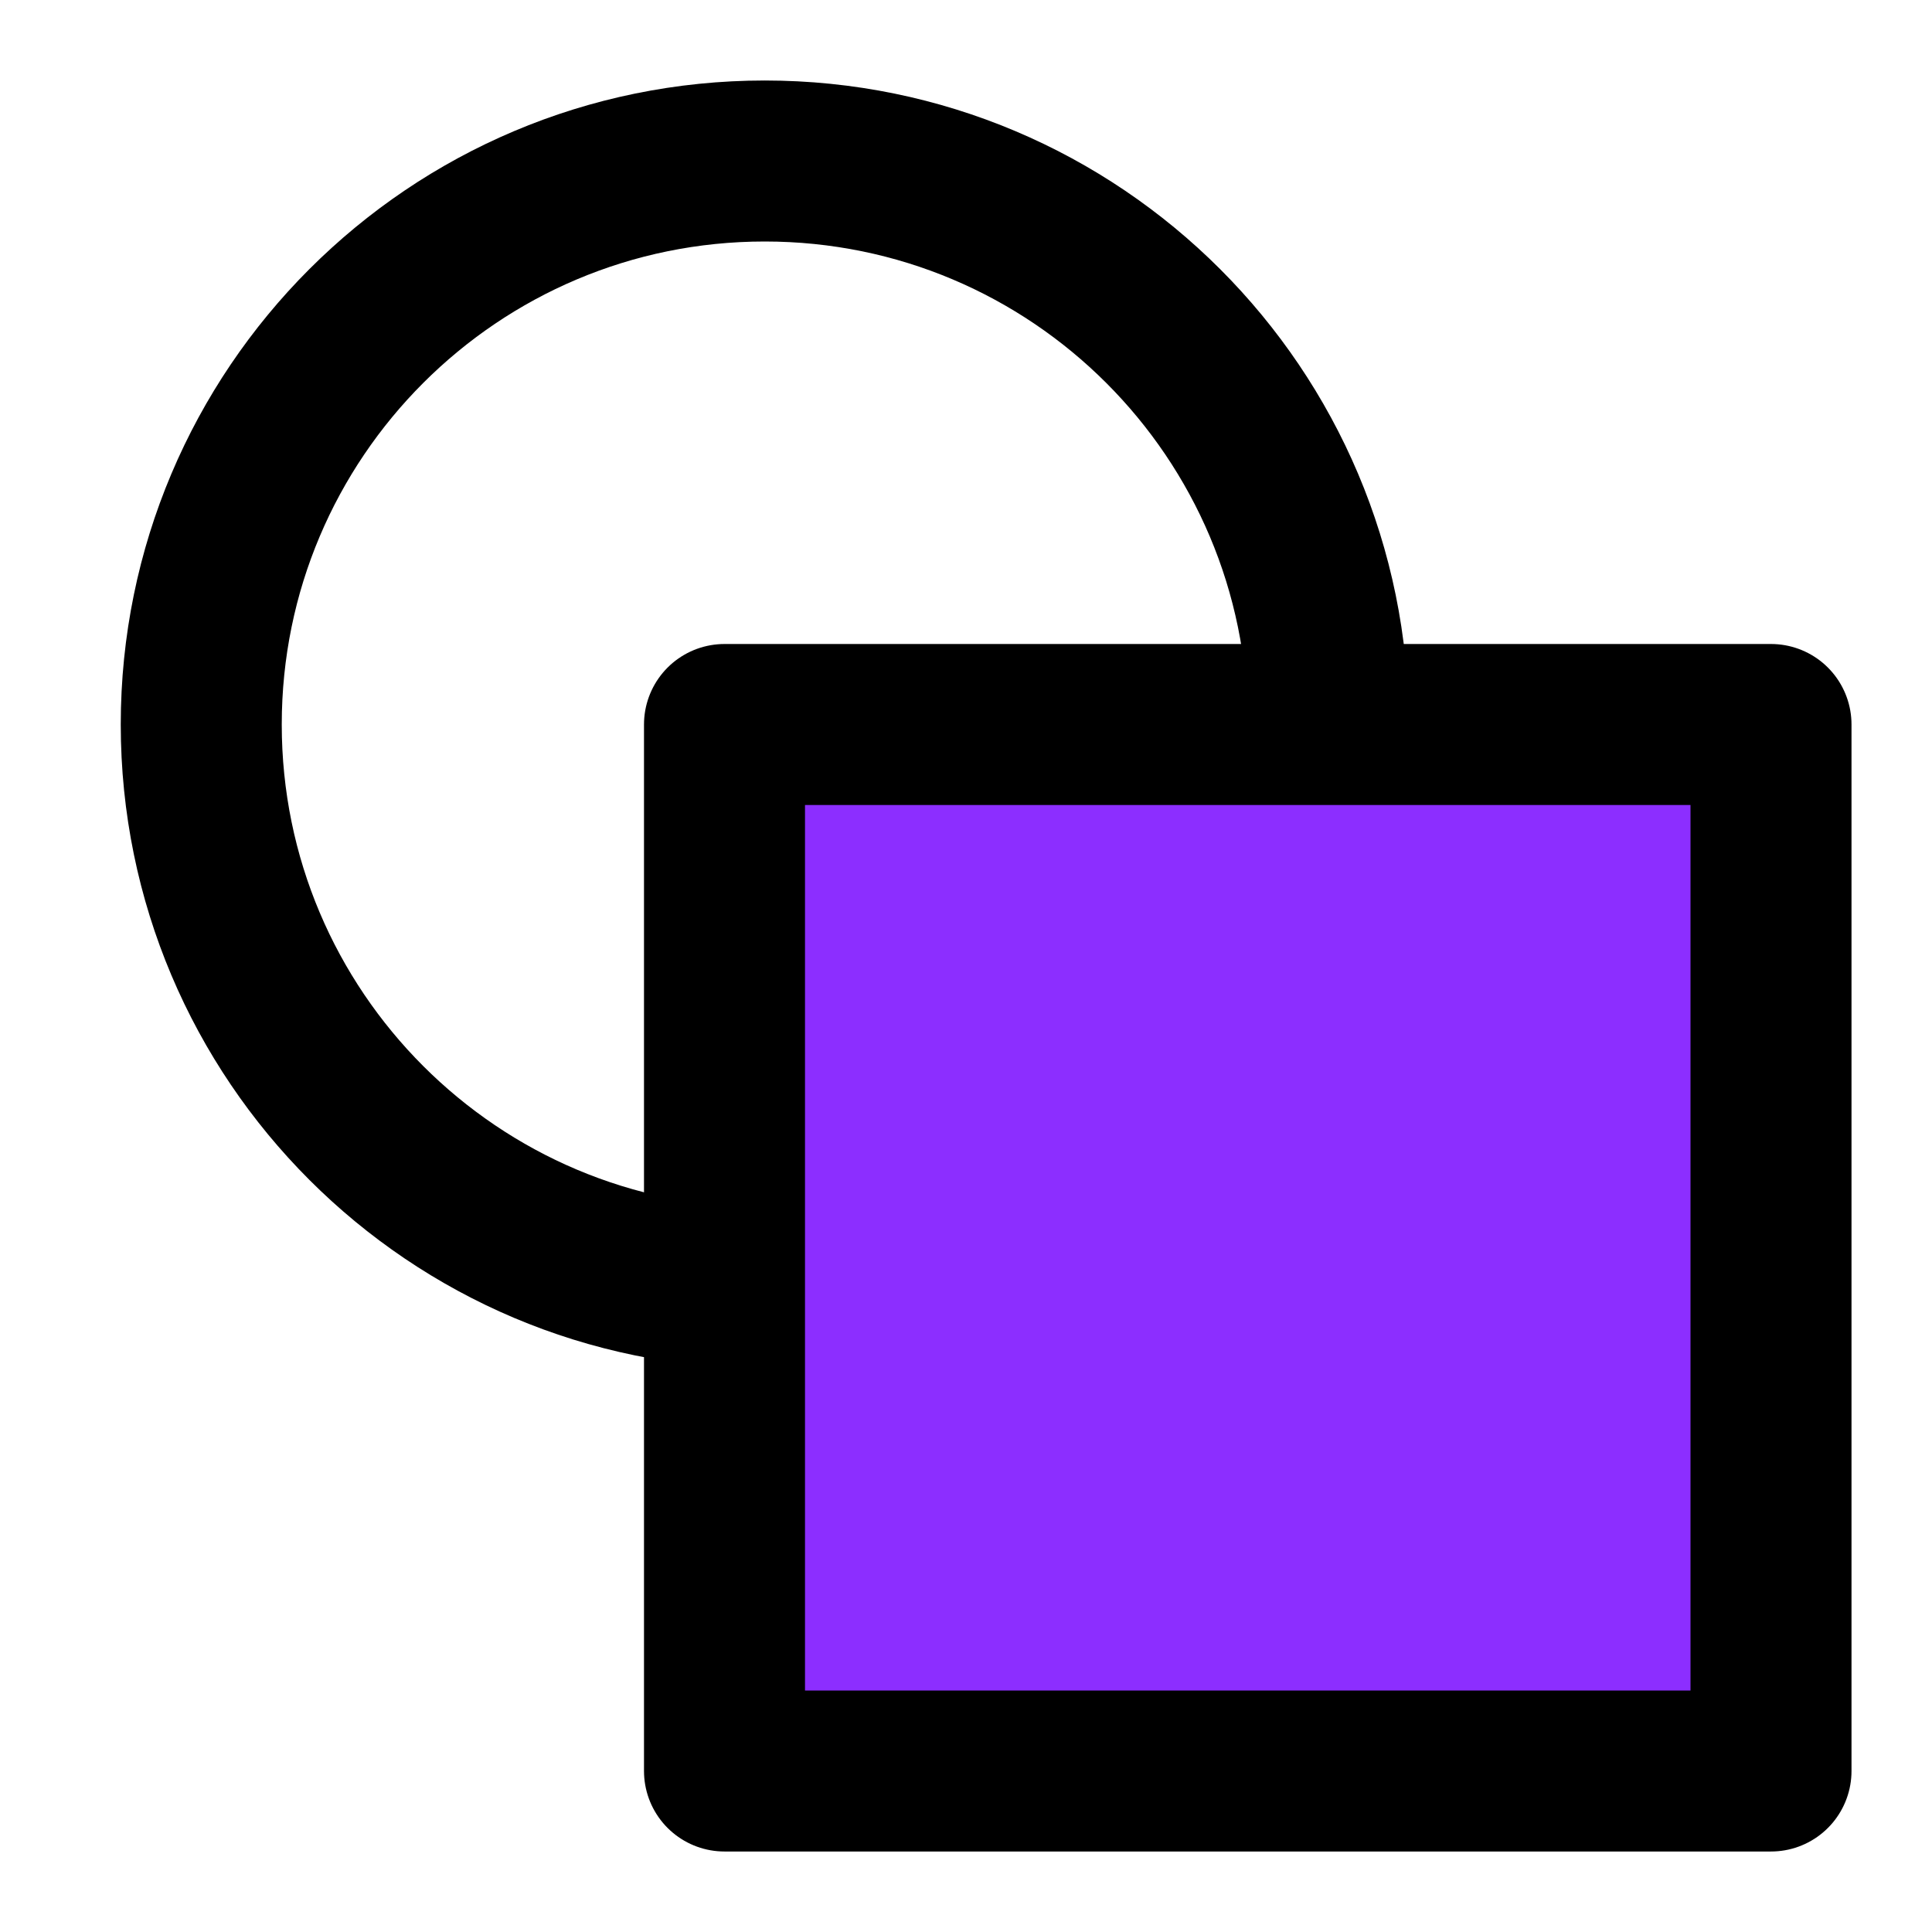 <svg xmlns="http://www.w3.org/2000/svg" width="1em" height="1em" viewBox="0 0 48 48">
    <g fill="none" stroke="#000" stroke-linejoin="round" stroke-width="4">
        <path d="M19 32C11.268 32 5 25.732 5 18C5 10.268 11.268 4 19 4C26.732 4 33 10.268 33 18"/>
        <path fill="#8c2eff" d="M44 18H18V44H44V18Z"/>
    </g>
</svg>